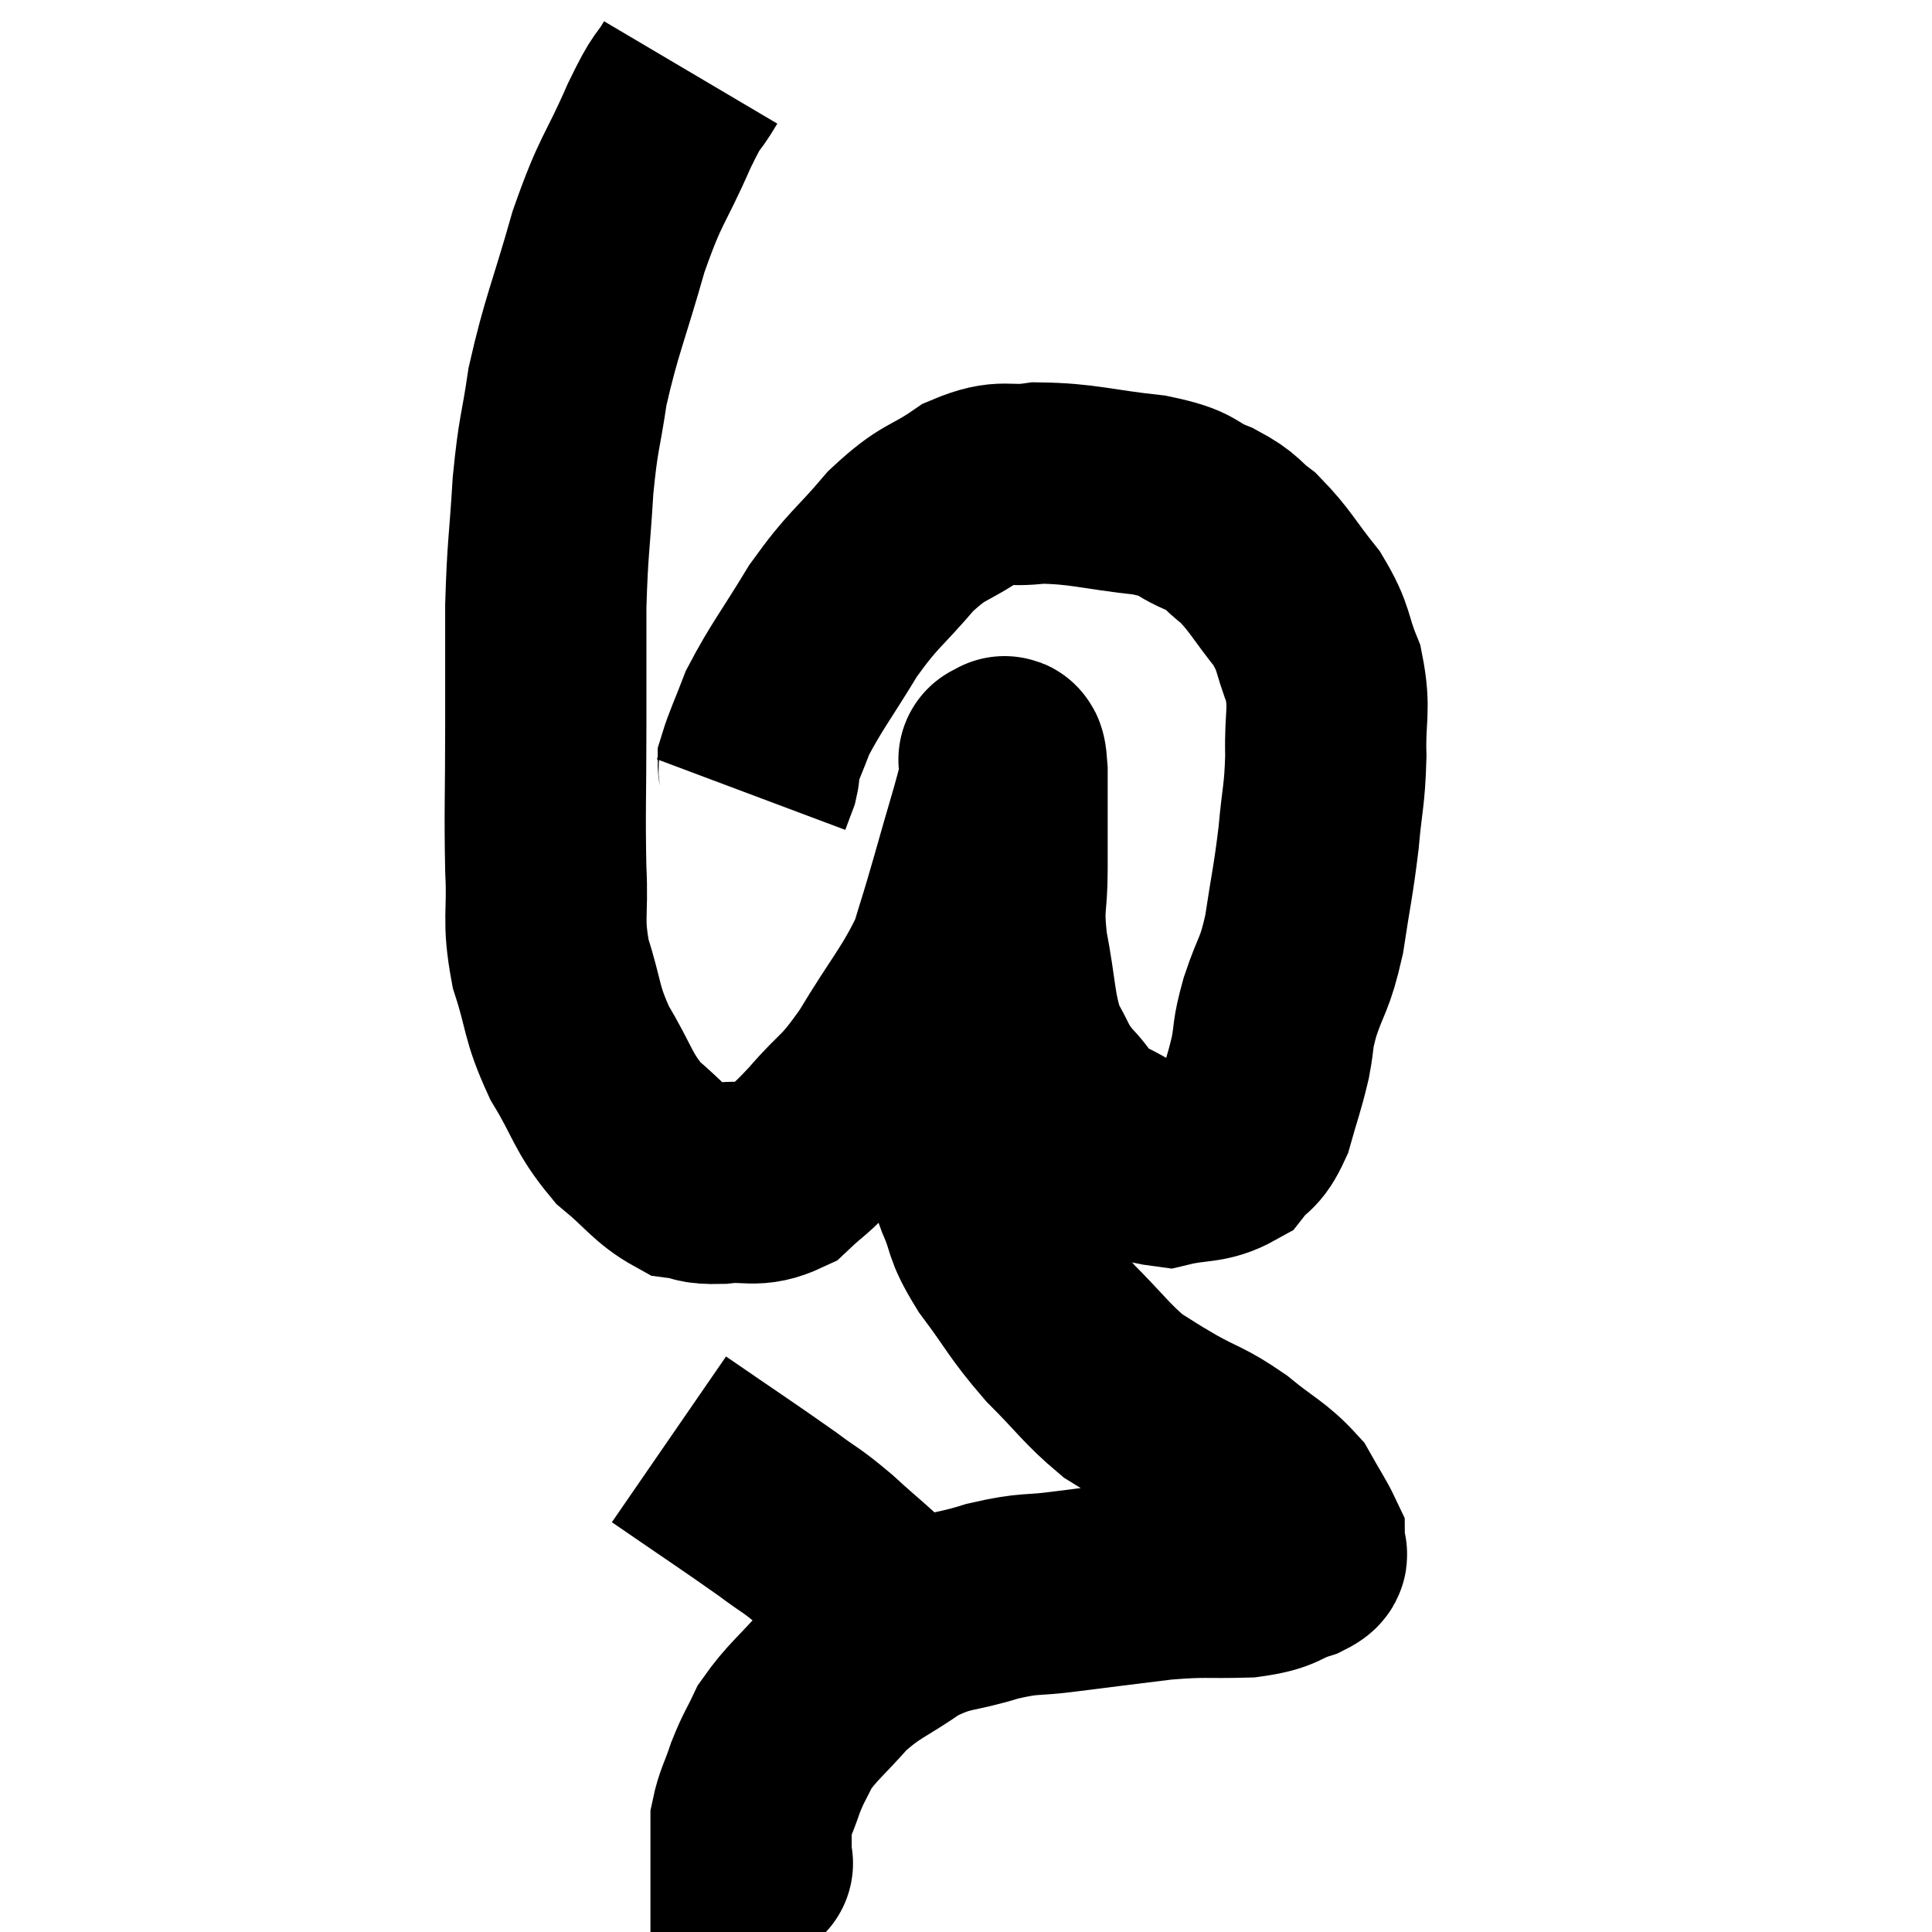 <svg width="48" height="48" viewBox="0 0 48 48" xmlns="http://www.w3.org/2000/svg"><path d="M 17.16 1.8 C 16.77 2.46, 16.89 2.07, 16.38 3.12 C 15.75 4.56, 15.69 4.38, 15.12 6 C 14.61 7.8, 14.445 8.085, 14.1 9.6 C 13.92 10.83, 13.875 10.695, 13.74 12.06 C 13.65 13.56, 13.605 13.56, 13.56 15.06 C 13.56 16.56, 13.56 16.425, 13.56 18.06 C 13.56 19.83, 13.53 20.13, 13.56 21.6 C 13.62 22.77, 13.47 22.8, 13.68 23.94 C 14.04 25.05, 13.92 25.11, 14.4 26.16 C 15 27.15, 14.955 27.36, 15.6 28.14 C 16.29 28.71, 16.41 28.965, 16.98 29.28 C 17.43 29.34, 17.28 29.415, 17.88 29.4 C 18.63 29.31, 18.735 29.52, 19.38 29.22 C 19.92 28.71, 19.815 28.89, 20.46 28.2 C 21.21 27.33, 21.18 27.57, 21.96 26.46 C 22.77 25.11, 23.04 24.885, 23.58 23.76 C 23.85 22.86, 23.805 23.055, 24.12 21.96 C 24.48 20.67, 24.66 20.145, 24.84 19.38 C 24.84 19.14, 24.84 19.02, 24.84 18.9 C 24.84 18.9, 24.795 18.84, 24.84 18.9 C 24.93 19.02, 24.975 18.465, 25.02 19.14 C 25.02 20.37, 25.02 20.505, 25.02 21.6 C 25.02 22.56, 24.9 22.425, 25.02 23.52 C 25.26 24.75, 25.2 25.065, 25.5 25.98 C 25.86 26.58, 25.785 26.625, 26.22 27.18 C 26.73 27.69, 26.55 27.75, 27.24 28.2 C 28.11 28.59, 28.17 28.875, 28.98 28.98 C 29.73 28.8, 29.94 28.92, 30.48 28.62 C 30.81 28.2, 30.87 28.365, 31.14 27.78 C 31.35 27.03, 31.395 26.97, 31.56 26.28 C 31.68 25.65, 31.59 25.785, 31.8 25.02 C 32.1 24.12, 32.16 24.27, 32.4 23.22 C 32.58 22.02, 32.625 21.93, 32.76 20.82 C 32.85 19.8, 32.91 19.8, 32.94 18.78 C 32.91 17.76, 33.06 17.655, 32.88 16.74 C 32.55 15.93, 32.685 15.9, 32.22 15.12 C 31.62 14.37, 31.56 14.175, 31.02 13.62 C 30.54 13.26, 30.675 13.23, 30.06 12.9 C 29.31 12.6, 29.625 12.525, 28.56 12.3 C 27.18 12.15, 26.91 12.015, 25.8 12 C 24.96 12.12, 24.975 11.88, 24.12 12.24 C 23.25 12.84, 23.235 12.645, 22.38 13.44 C 21.54 14.43, 21.465 14.355, 20.7 15.42 C 20.01 16.56, 19.785 16.815, 19.32 17.7 C 19.08 18.33, 18.96 18.57, 18.84 18.96 C 18.84 19.11, 18.885 19.065, 18.84 19.26 L 18.66 19.74" fill="none" stroke="black" stroke-width="5"></path><path d="M 24.3 23.16 C 24.06 23.64, 23.985 23.49, 23.82 24.12 C 23.73 24.9, 23.685 24.765, 23.64 25.68 C 23.64 26.73, 23.49 26.775, 23.64 27.78 C 23.94 28.74, 23.925 28.845, 24.24 29.7 C 24.57 30.45, 24.375 30.345, 24.9 31.2 C 25.62 32.16, 25.59 32.25, 26.34 33.12 C 27.12 33.9, 27.24 34.125, 27.9 34.68 C 28.44 35.01, 28.335 34.965, 28.98 35.34 C 29.73 35.76, 29.76 35.685, 30.48 36.18 C 31.17 36.75, 31.38 36.795, 31.86 37.32 C 32.13 37.8, 32.265 37.995, 32.4 38.28 C 32.4 38.37, 32.43 38.34, 32.4 38.46 C 32.34 38.61, 32.64 38.58, 32.28 38.76 C 31.62 38.97, 31.815 39.06, 30.96 39.18 C 29.91 39.21, 29.985 39.15, 28.86 39.24 C 27.66 39.39, 27.51 39.405, 26.46 39.54 C 25.56 39.66, 25.635 39.555, 24.66 39.78 C 23.61 40.11, 23.535 39.96, 22.56 40.44 C 21.66 41.07, 21.525 41.025, 20.76 41.7 C 20.13 42.42, 19.935 42.525, 19.5 43.14 C 19.26 43.65, 19.23 43.635, 19.02 44.16 C 18.84 44.7, 18.75 44.805, 18.66 45.24 C 18.66 45.57, 18.66 45.63, 18.66 45.9 C 18.66 46.11, 18.66 46.215, 18.66 46.32 C 18.66 46.32, 18.735 46.26, 18.66 46.32 L 18.36 46.56" fill="none" stroke="black" stroke-width="5"></path><path d="M 16.62 35.76 C 17.97 36.69, 18.345 36.93, 19.32 37.62 C 19.92 38.07, 19.86 37.965, 20.52 38.52 C 21.24 39.18, 21.435 39.3, 21.96 39.84 C 22.29 40.26, 22.395 40.38, 22.62 40.68 C 22.74 40.86, 22.8 40.95, 22.86 41.04 C 22.86 41.04, 22.845 40.995, 22.86 41.04 L 22.92 41.22" fill="none" stroke="black" stroke-width="5"></path></svg>
